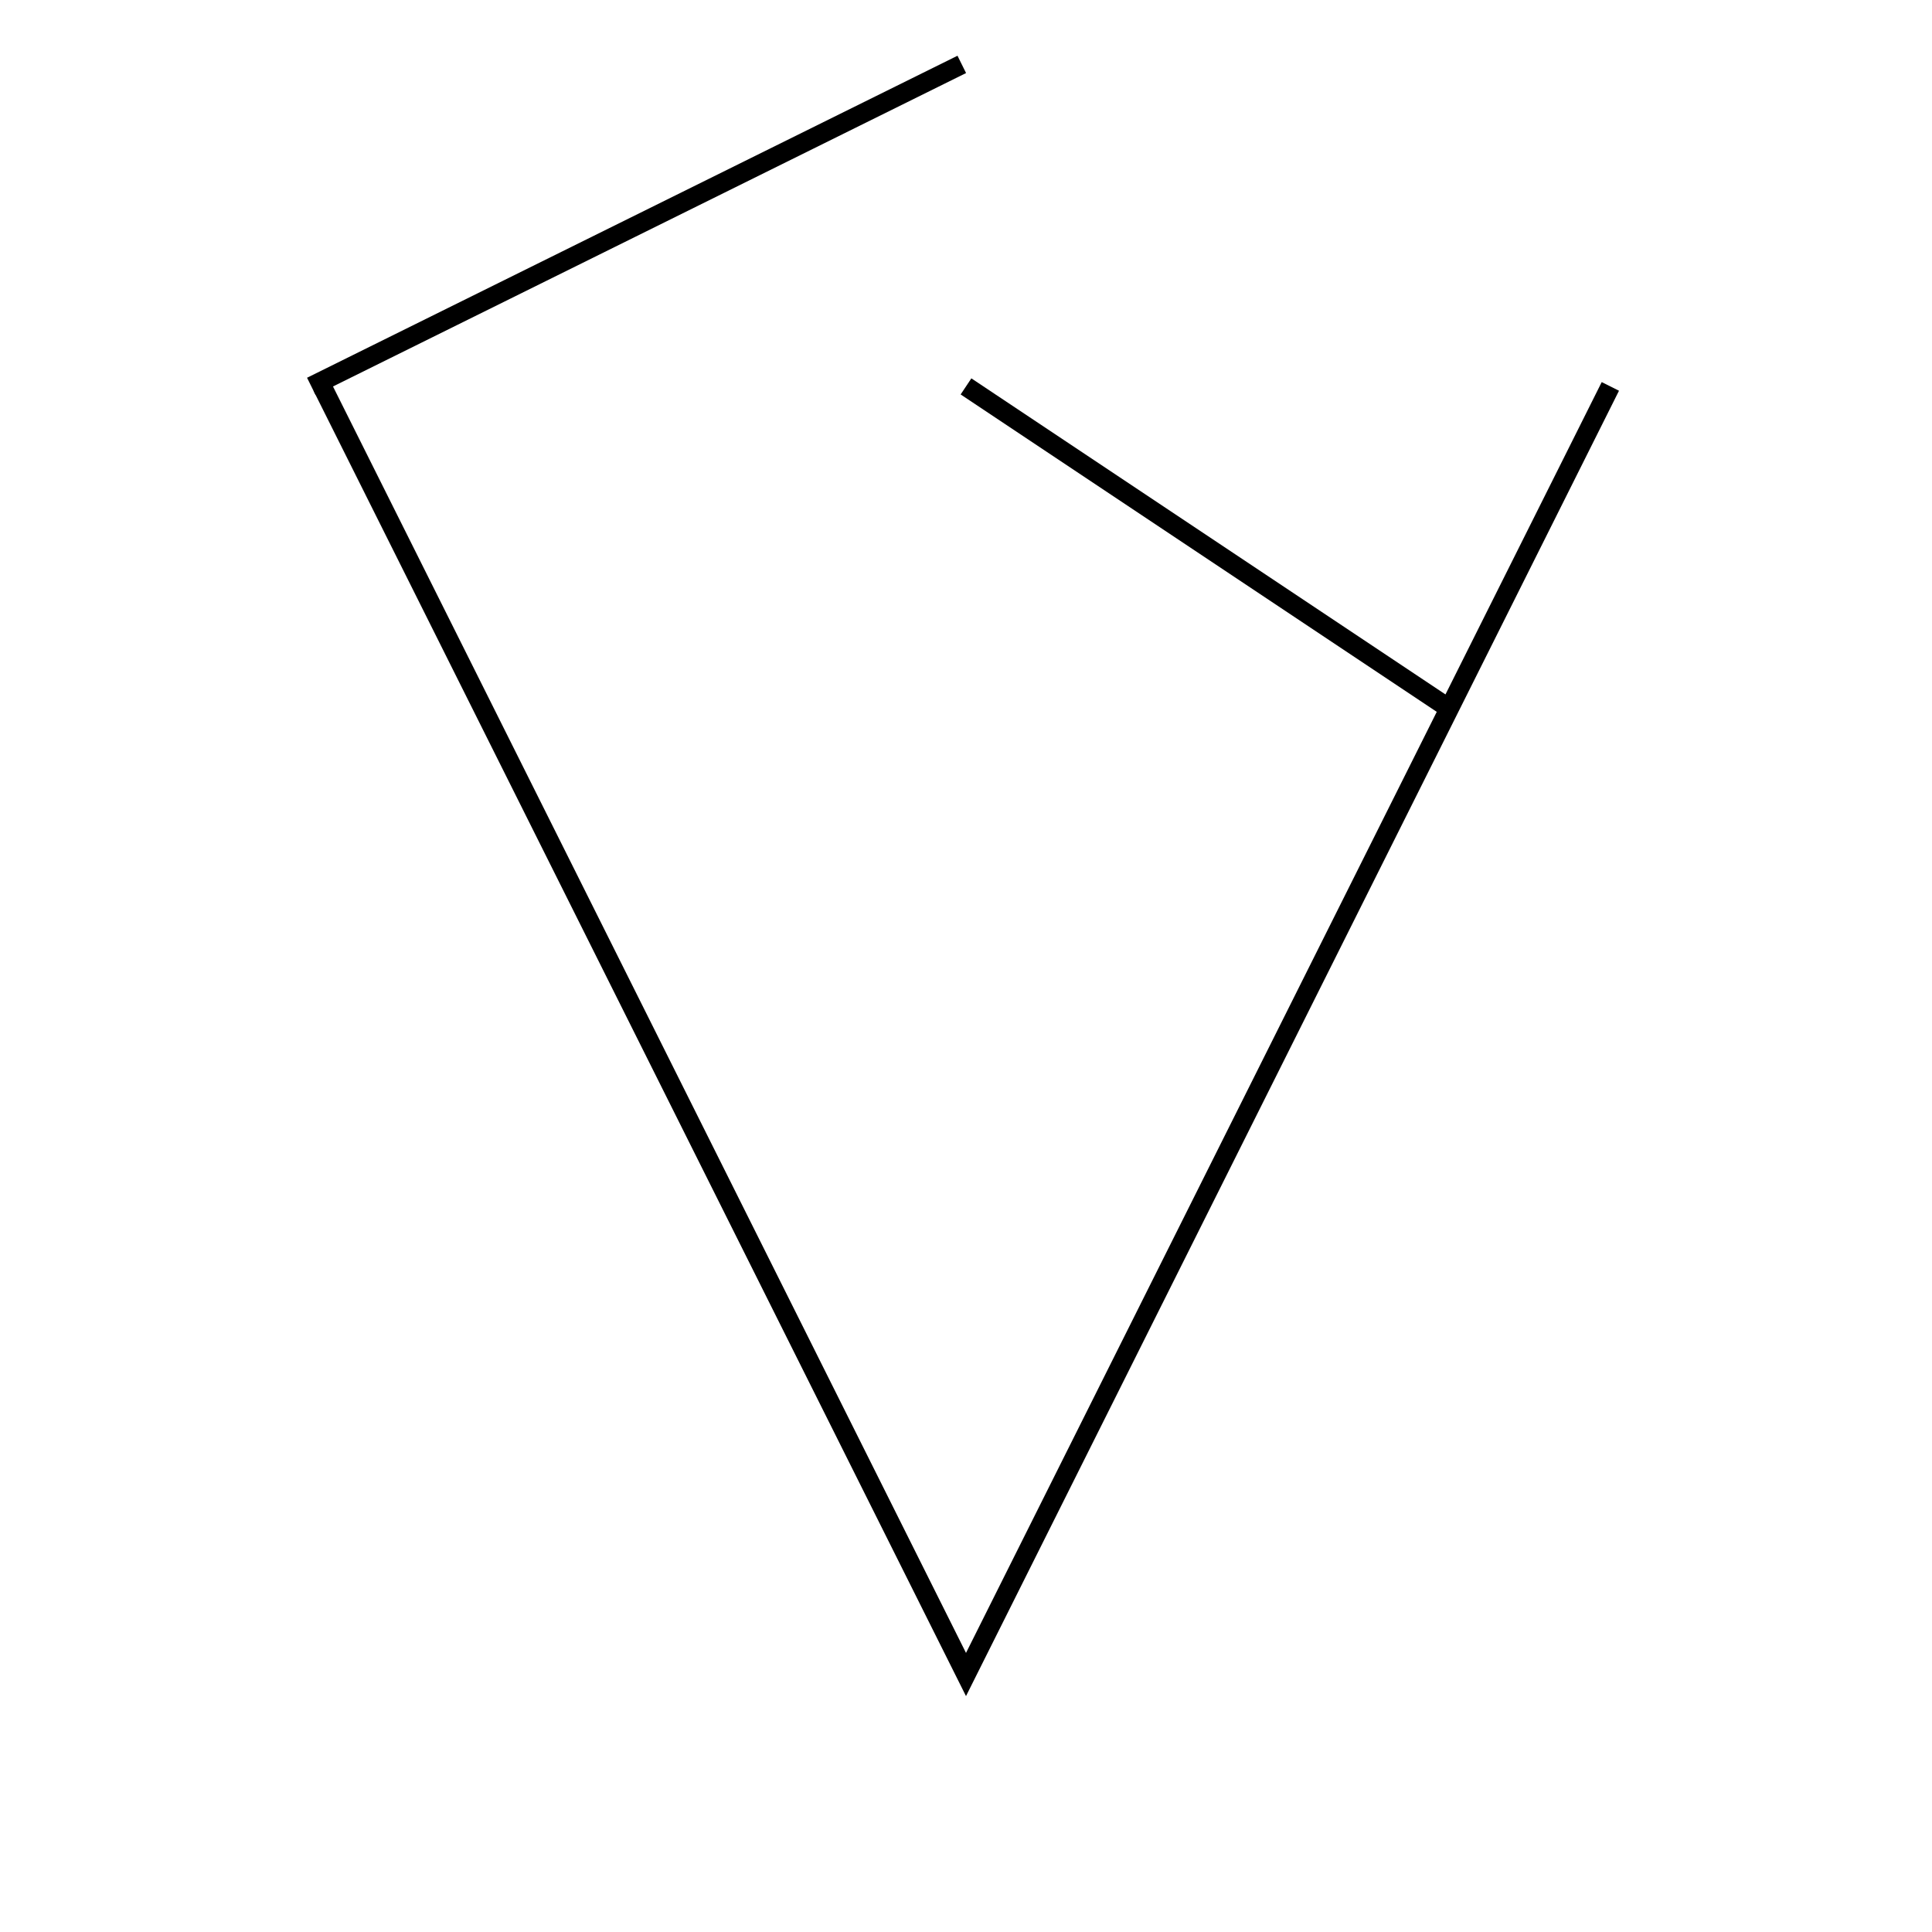 <svg id="eR97Fj54AIP1" xmlns="http://www.w3.org/2000/svg" xmlns:xlink="http://www.w3.org/1999/xlink" viewBox="0 0 300 300" shape-rendering="geometricPrecision" text-rendering="geometricPrecision"><path d="M50.025,50.002L150,250.017L250.055,50.002" transform="translate(0 10.001)" fill="none" stroke="#000" stroke-width="3"/><path style="mix-blend-mode:overlay" d="M50.025,50.002L151.025,0" transform="translate(-1.68 9.999)" fill="none" stroke="#000" stroke-width="3"/><path d="M225.028,100.02L150,50.002" transform="translate(0 9.999)" fill="none" stroke="#000" stroke-width="3"/></svg>
